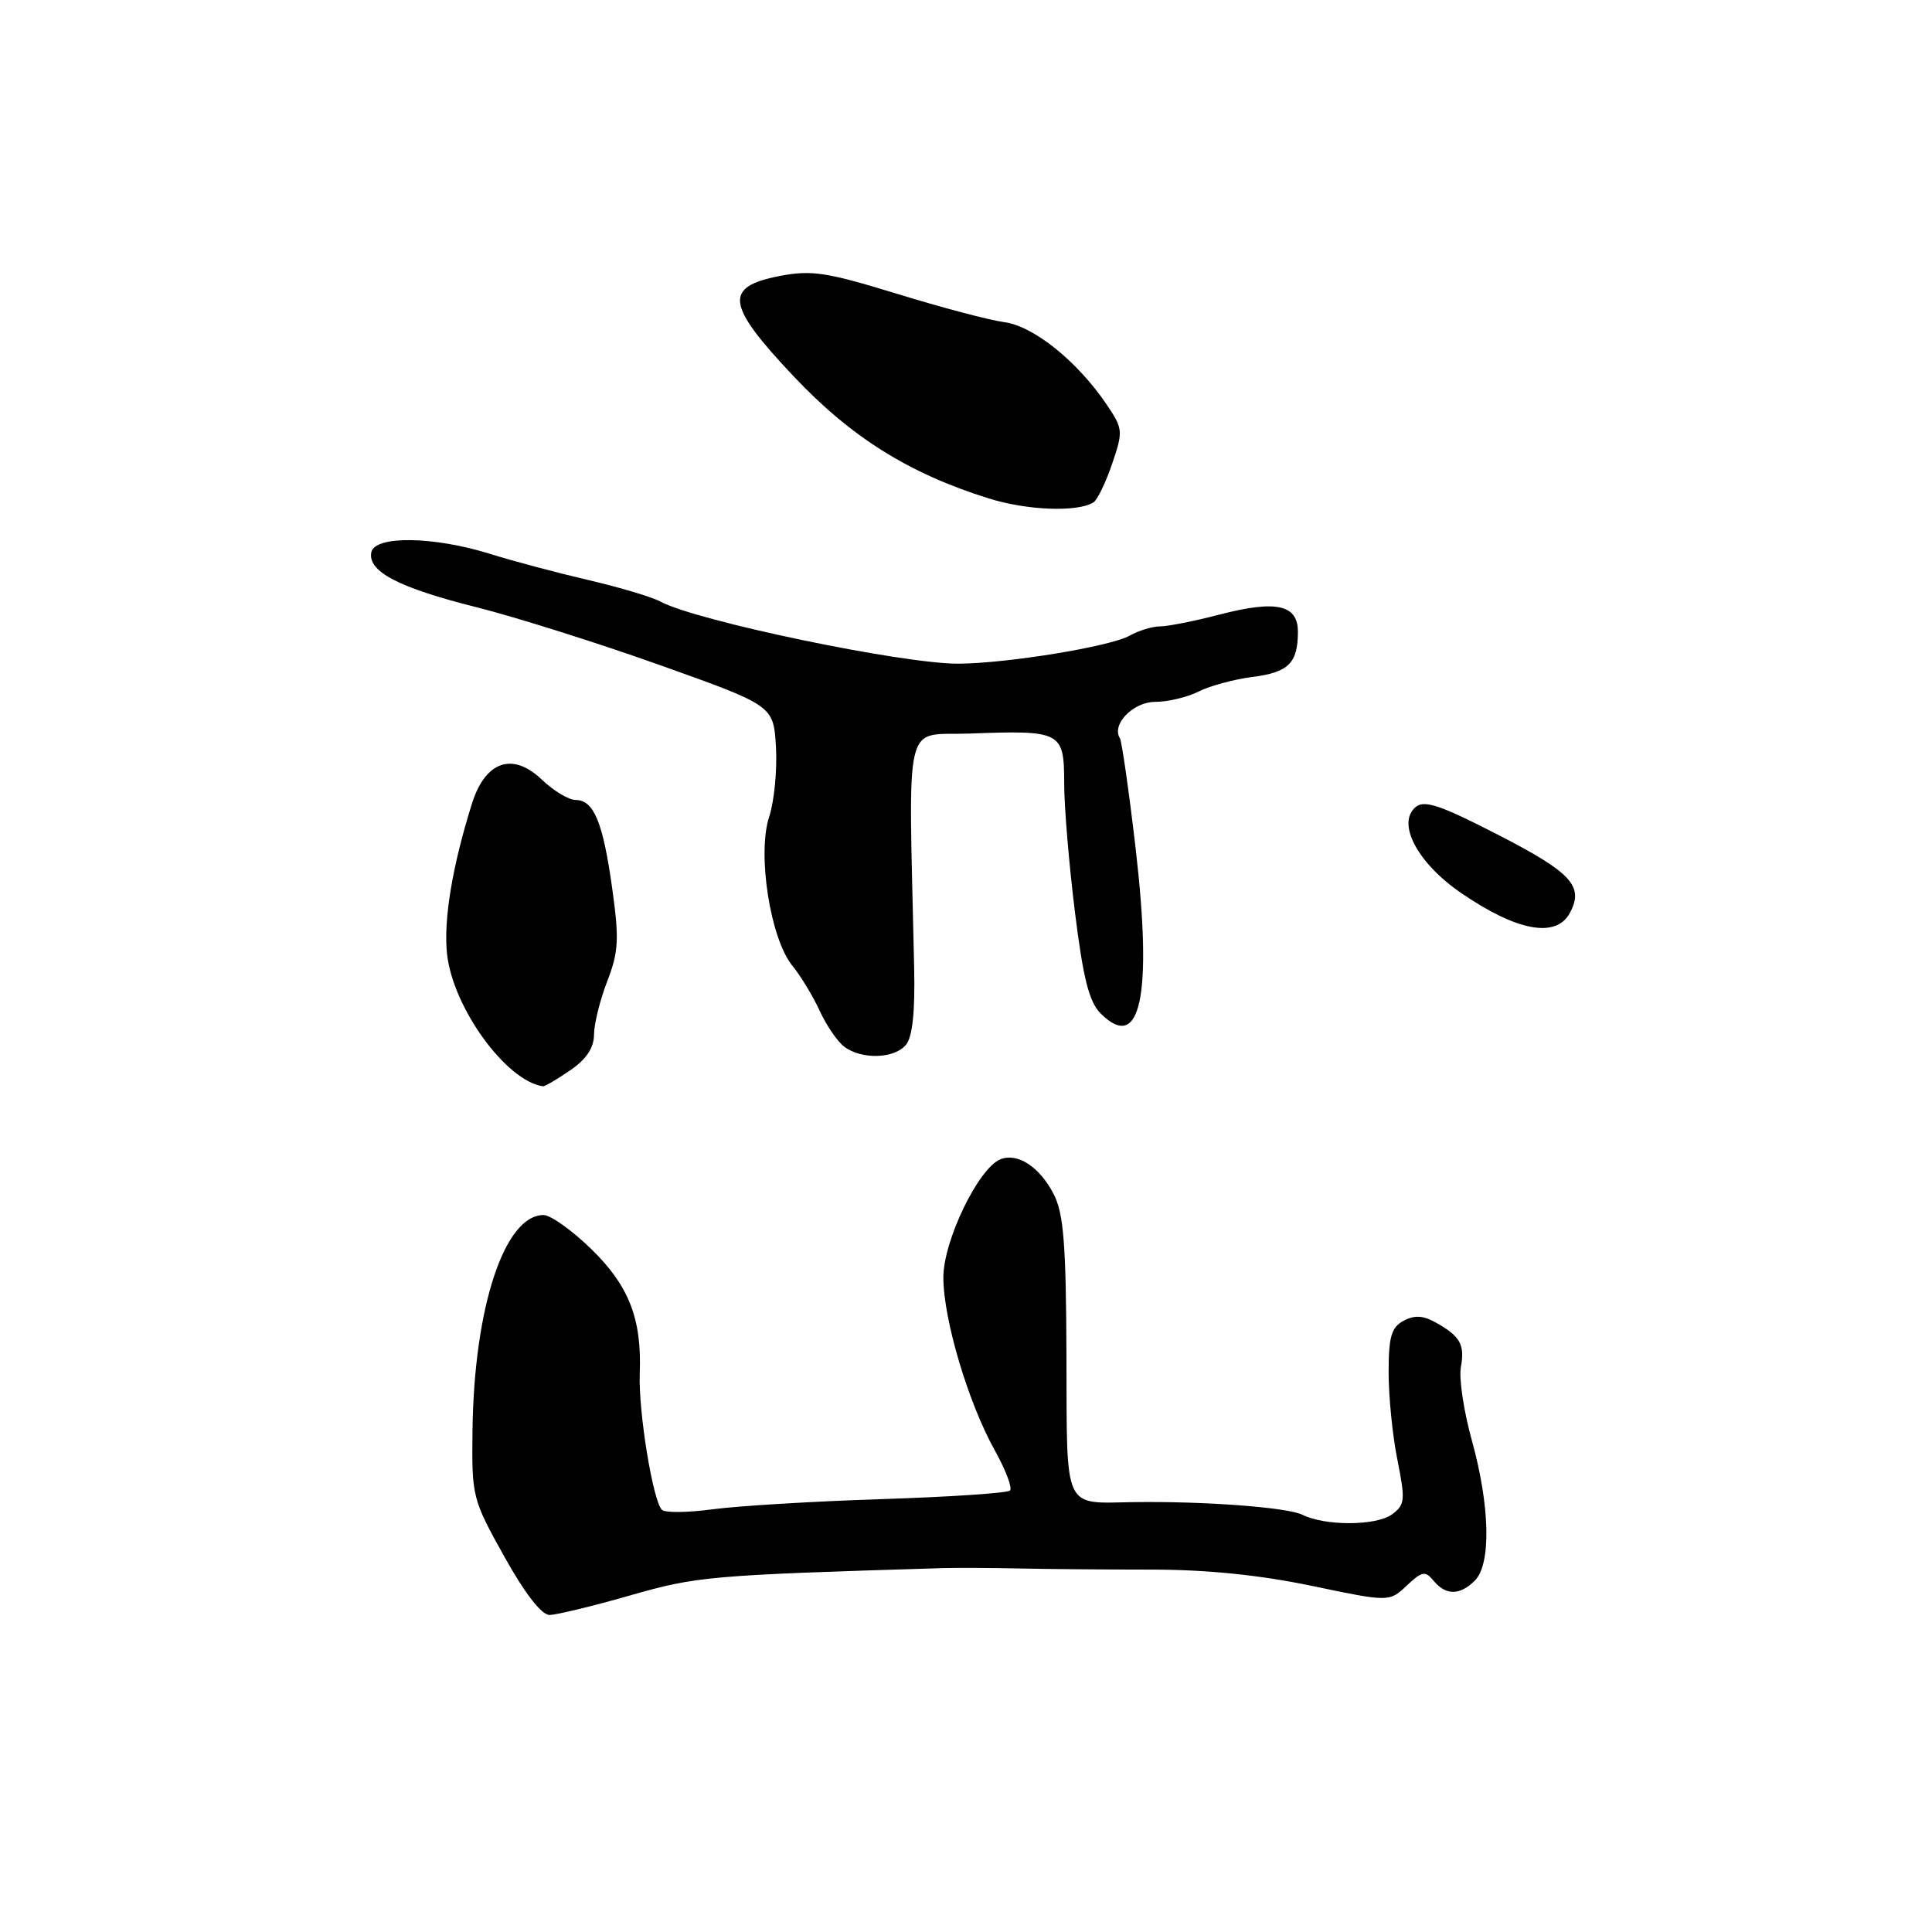 <?xml version="1.0" encoding="UTF-8" standalone="no"?>
<!DOCTYPE svg PUBLIC "-//W3C//DTD SVG 1.1//EN" "http://www.w3.org/Graphics/SVG/1.1/DTD/svg11.dtd" >
<svg xmlns="http://www.w3.org/2000/svg" xmlns:xlink="http://www.w3.org/1999/xlink" version="1.1" viewBox="0 0 256 256">
 <g >
 <path fill="currentColor"
d=" M 83.50 211.40 C 92.37 208.86 93.97 208.72 125.00 207.78 C 126.92 207.73 131.43 207.75 135.00 207.83 C 138.57 207.91 146.45 207.98 152.50 207.98 C 159.89 207.98 166.88 208.69 173.79 210.13 C 184.08 212.28 184.08 212.28 186.39 210.11 C 188.44 208.18 188.84 208.11 189.97 209.47 C 191.60 211.43 193.44 211.41 195.43 209.43 C 197.60 207.25 197.44 199.58 195.04 190.91 C 193.96 187.02 193.30 182.64 193.57 181.17 C 194.12 178.16 193.50 177.06 190.23 175.23 C 188.57 174.30 187.42 174.24 185.98 175.01 C 184.36 175.88 184.00 177.12 184.00 181.87 C 184.00 185.06 184.52 190.28 185.17 193.47 C 186.23 198.79 186.17 199.40 184.44 200.67 C 182.35 202.19 175.59 202.22 172.59 200.72 C 170.62 199.73 159.53 198.90 150.22 199.04 C 140.80 199.18 141.38 200.45 141.31 179.68 C 141.26 164.80 140.94 160.78 139.61 158.21 C 137.75 154.62 134.87 152.73 132.59 153.60 C 129.68 154.72 125.00 164.38 125.00 169.27 C 125.00 174.80 128.29 185.87 131.82 192.19 C 133.26 194.78 134.17 197.17 133.83 197.50 C 133.49 197.84 125.86 198.35 116.86 198.64 C 107.86 198.93 97.80 199.54 94.50 199.98 C 91.20 200.43 88.15 200.47 87.72 200.07 C 86.52 198.95 84.58 187.04 84.77 182.00 C 85.05 174.73 83.34 170.36 78.31 165.47 C 75.78 163.01 72.95 161.00 72.03 161.00 C 66.85 161.00 62.82 173.19 62.61 189.50 C 62.50 198.34 62.58 198.64 66.82 206.25 C 69.55 211.15 71.76 214.00 72.82 213.99 C 73.74 213.98 78.55 212.82 83.50 211.40 Z  M 75.54 141.83 C 77.70 140.36 78.70 138.85 78.71 137.08 C 78.72 135.66 79.51 132.47 80.47 130.00 C 81.97 126.11 82.06 124.44 81.12 117.72 C 79.90 108.95 78.68 106.00 76.27 106.00 C 75.36 106.00 73.35 104.79 71.80 103.31 C 67.93 99.60 64.30 100.85 62.53 106.50 C 59.92 114.81 58.74 121.99 59.24 126.45 C 60.04 133.56 67.06 143.23 71.94 143.94 C 72.18 143.97 73.80 143.03 75.54 141.83 Z  M 120.04 138.45 C 120.91 137.41 121.26 134.07 121.13 128.20 C 120.39 94.25 119.61 97.53 128.50 97.20 C 140.65 96.75 141.00 96.93 141.01 103.77 C 141.01 106.92 141.66 114.63 142.44 120.90 C 143.53 129.67 144.31 132.75 145.84 134.29 C 151.13 139.57 152.74 131.97 150.48 112.44 C 149.59 104.83 148.65 98.25 148.39 97.82 C 147.25 95.98 150.15 93.00 153.08 93.00 C 154.74 93.00 157.31 92.39 158.80 91.64 C 160.28 90.89 163.48 90.02 165.89 89.71 C 170.72 89.10 171.96 87.89 171.98 83.77 C 172.01 80.11 169.13 79.47 161.53 81.45 C 158.26 82.30 154.74 83.00 153.72 83.00 C 152.70 83.00 150.89 83.55 149.68 84.23 C 147.12 85.67 133.44 87.91 127.00 87.94 C 119.60 87.98 92.18 82.26 87.51 79.71 C 86.40 79.11 82.12 77.83 78.00 76.87 C 73.88 75.91 68.03 74.36 65.00 73.41 C 57.46 71.05 49.64 70.94 49.20 73.19 C 48.71 75.73 52.83 77.88 63.18 80.47 C 68.31 81.76 79.25 85.21 87.50 88.15 C 102.50 93.50 102.50 93.50 102.82 99.00 C 102.99 102.03 102.59 106.18 101.92 108.23 C 100.31 113.12 102.06 124.36 104.99 127.96 C 106.13 129.36 107.76 132.06 108.63 133.97 C 109.50 135.87 110.95 137.99 111.85 138.68 C 114.15 140.43 118.50 140.30 120.04 138.45 Z  M 208.02 120.96 C 209.91 117.43 208.26 115.63 198.51 110.62 C 190.90 106.70 188.74 105.97 187.59 106.93 C 185.02 109.06 187.81 114.35 193.57 118.30 C 201.01 123.41 206.20 124.36 208.02 120.96 Z  M 144.89 66.57 C 145.40 66.25 146.51 63.96 147.36 61.47 C 148.84 57.11 148.81 56.82 146.61 53.56 C 142.73 47.85 136.97 43.22 133.08 42.69 C 131.11 42.43 124.70 40.73 118.82 38.92 C 109.51 36.06 107.53 35.76 103.32 36.57 C 95.88 38.01 96.20 40.36 105.10 49.80 C 112.76 57.93 120.42 62.73 131.00 66.04 C 136.12 67.64 142.75 67.89 144.89 66.57 Z "/>
</g>
</svg>